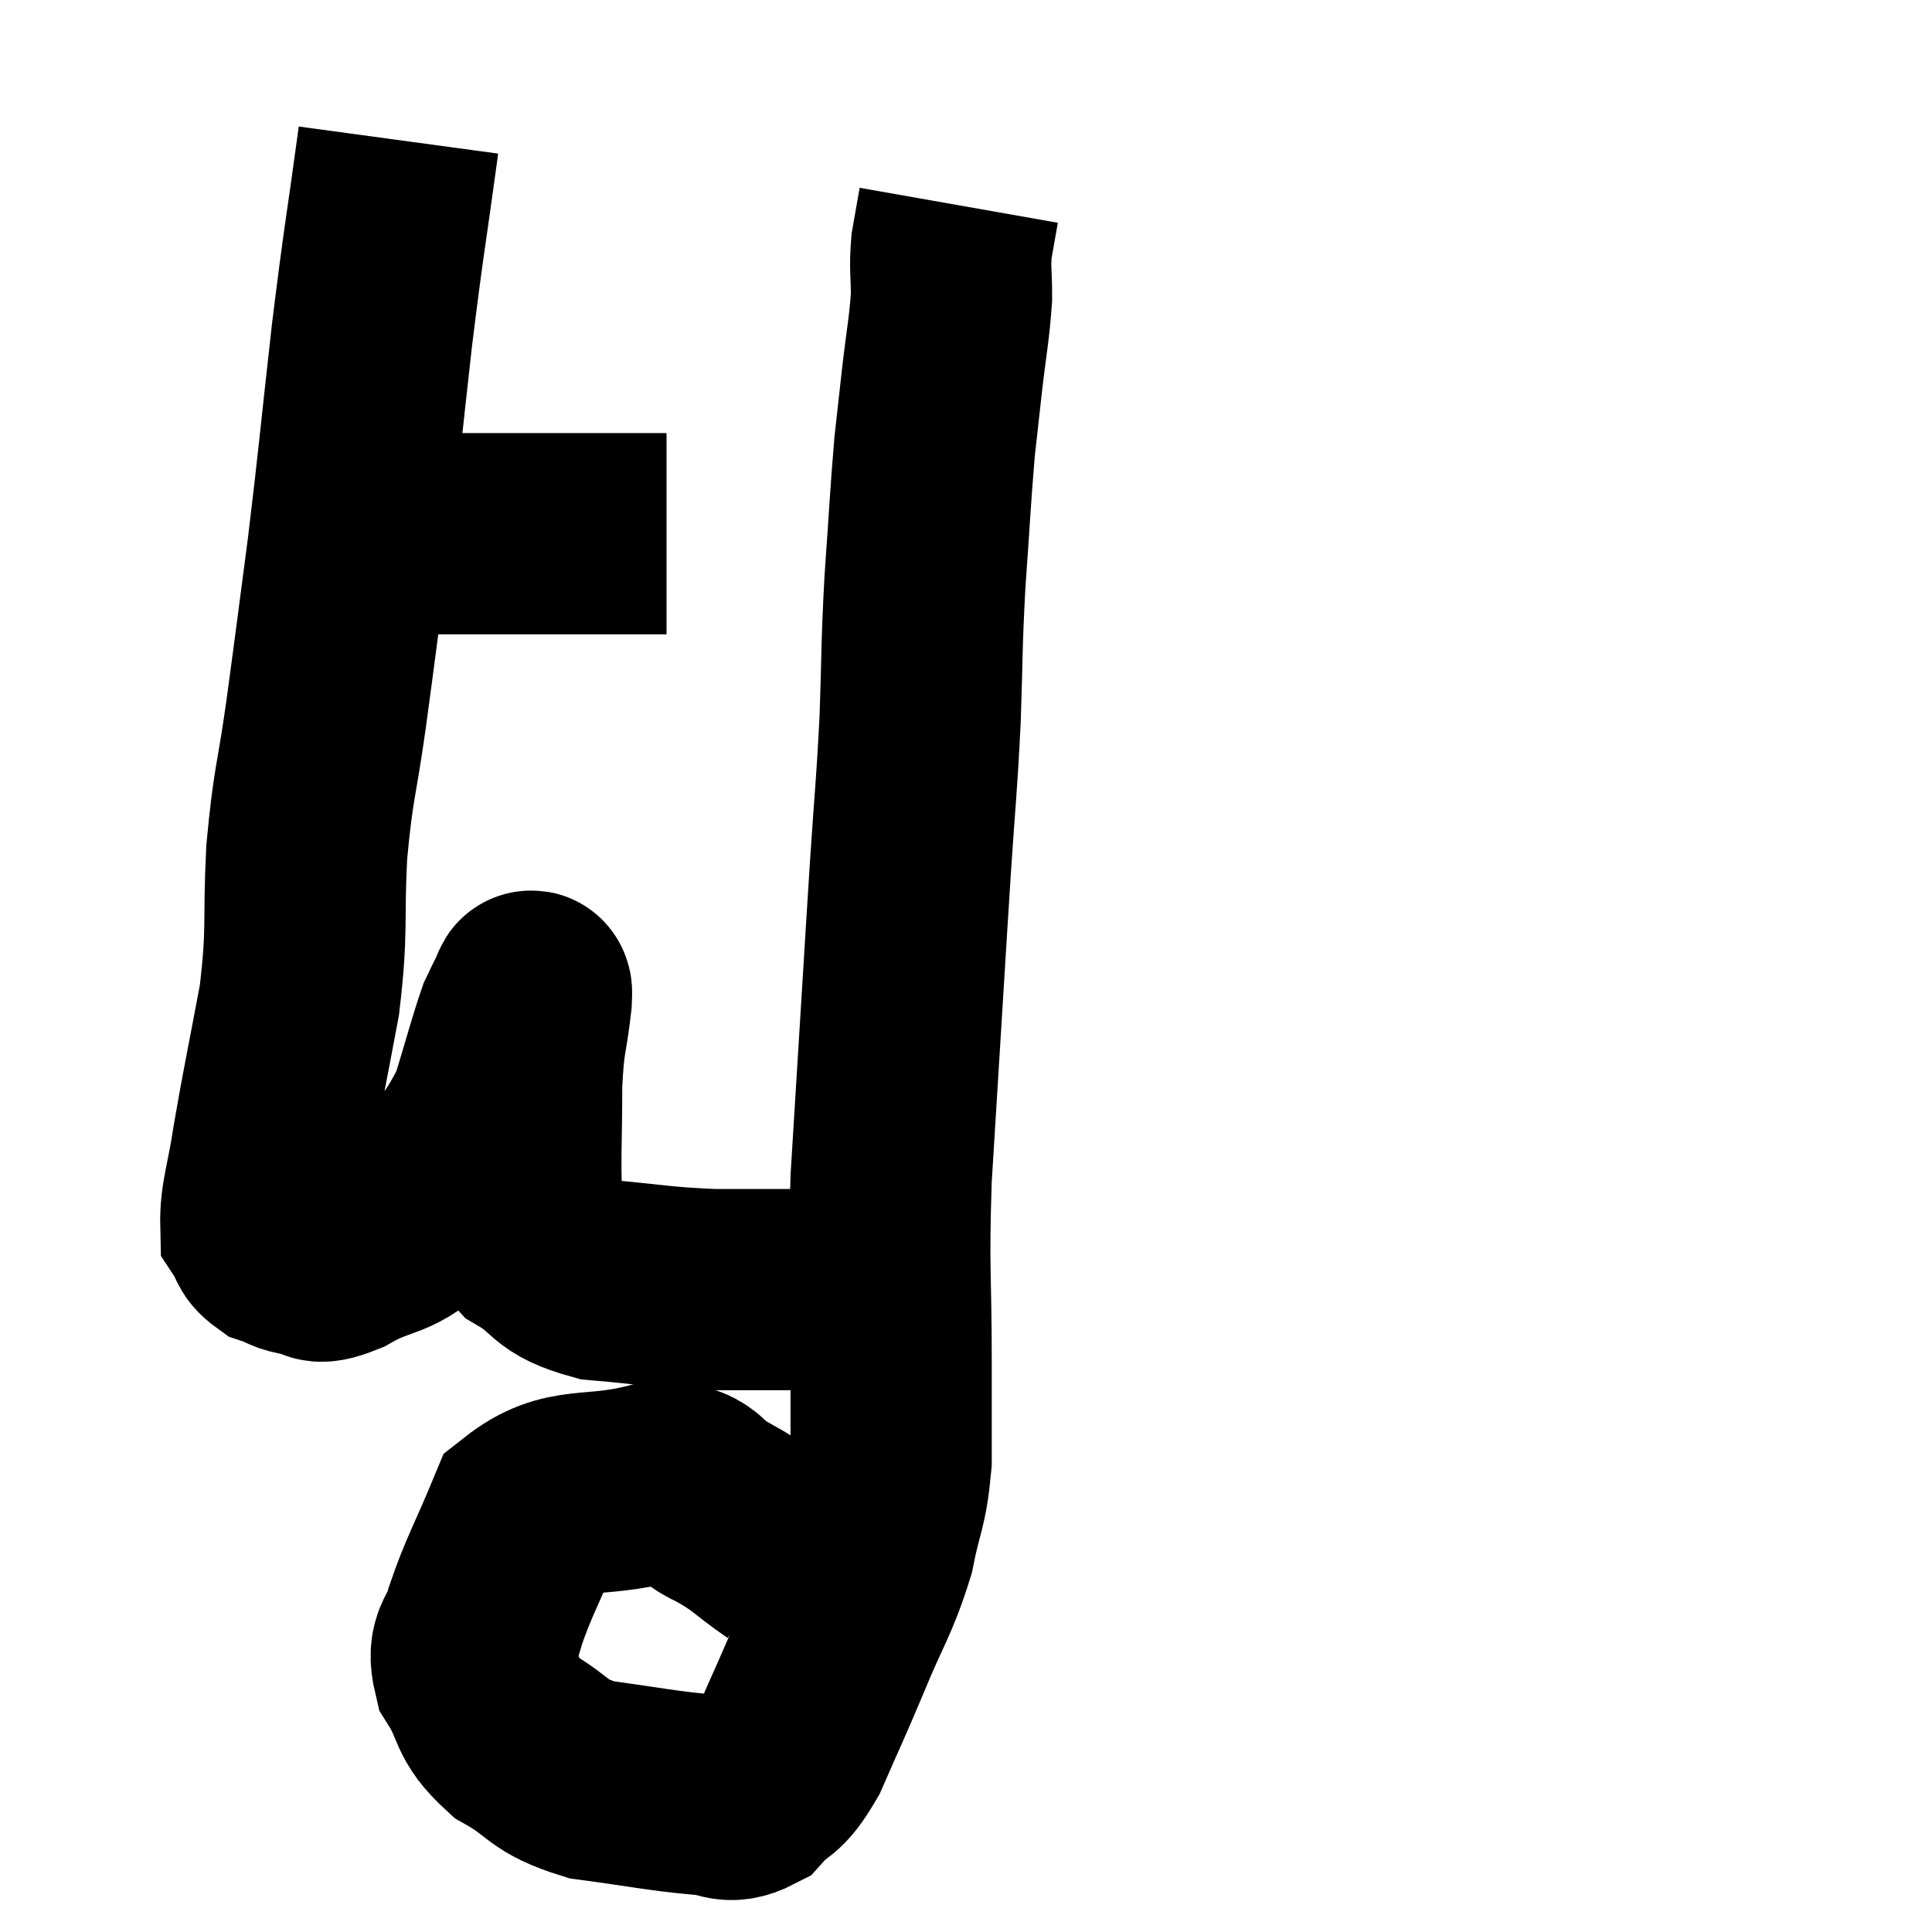 <svg width="48" height="48" viewBox="0 0 48 48" xmlns="http://www.w3.org/2000/svg"><path d="M 9.18 13.26 C 11.16 13.26, 11.505 13.26, 13.14 13.26 C 14.43 13.26, 14.865 13.26, 15.72 13.26 C 16.14 13.26, 16.35 13.26, 16.56 13.26 L 16.56 13.26" fill="none" stroke="black" stroke-width="5"></path><path d="M 9.9 3.48 C 9.57 5.91, 9.555 5.79, 9.24 8.34 C 8.94 11.01, 8.925 11.325, 8.64 13.68 C 8.37 15.72, 8.355 15.885, 8.1 17.76 C 7.86 19.47, 7.785 19.41, 7.62 21.18 C 7.53 23.01, 7.65 23.04, 7.44 24.84 C 7.11 26.61, 7.02 26.985, 6.78 28.38 C 6.63 29.4, 6.465 29.775, 6.48 30.42 C 6.66 30.69, 6.57 30.765, 6.84 30.96 C 7.2 31.08, 7.155 31.14, 7.56 31.2 C 8.01 31.2, 7.71 31.5, 8.46 31.2 C 9.51 30.6, 9.63 30.915, 10.56 30 C 11.37 28.77, 11.61 28.695, 12.18 27.54 C 12.51 26.46, 12.615 26.04, 12.84 25.38 C 12.96 25.14, 12.99 25.035, 13.08 24.9 C 13.14 24.87, 13.23 24.33, 13.2 24.84 C 13.08 25.89, 13.02 25.71, 12.96 26.94 C 12.96 28.35, 12.915 28.8, 12.96 29.76 C 13.05 30.27, 12.66 30.27, 13.14 30.78 C 14.01 31.29, 13.74 31.485, 14.88 31.8 C 16.29 31.92, 16.335 31.98, 17.7 32.04 C 19.02 32.04, 19.425 32.04, 20.34 32.04 C 20.85 32.04, 21.105 32.04, 21.36 32.04 L 21.36 32.04" fill="none" stroke="black" stroke-width="5"></path><path d="M 19.5 38.64 C 18.72 38.1, 18.75 38.01, 17.94 37.56 C 17.1 37.2, 17.475 36.81, 16.26 36.84 C 14.67 37.26, 14.13 36.855, 13.08 37.68 C 12.57 38.91, 12.39 39.18, 12.06 40.14 C 11.91 40.83, 11.58 40.77, 11.76 41.52 C 12.27 42.33, 12.045 42.465, 12.78 43.14 C 13.74 43.68, 13.545 43.86, 14.7 44.22 C 16.05 44.4, 16.425 44.49, 17.4 44.58 C 18 44.58, 18.045 44.865, 18.6 44.58 C 19.11 44.01, 19.11 44.31, 19.62 43.44 C 20.13 42.27, 20.115 42.345, 20.64 41.1 C 21.18 39.78, 21.345 39.66, 21.72 38.46 C 21.93 37.38, 22.035 37.44, 22.14 36.3 C 22.14 35.1, 22.14 35.655, 22.14 33.9 C 22.14 31.59, 22.065 31.65, 22.14 29.28 C 22.29 26.85, 22.32 26.355, 22.44 24.42 C 22.53 22.98, 22.515 23.175, 22.62 21.54 C 22.74 19.71, 22.77 19.65, 22.86 17.88 C 22.92 16.17, 22.89 16.155, 22.98 14.46 C 23.1 12.78, 23.115 12.345, 23.22 11.1 C 23.31 10.29, 23.295 10.41, 23.4 9.48 C 23.52 8.43, 23.58 8.22, 23.64 7.38 C 23.64 6.75, 23.595 6.69, 23.64 6.12 C 23.73 5.61, 23.775 5.355, 23.82 5.1 C 23.82 5.1, 23.82 5.1, 23.82 5.1 L 23.82 5.1" fill="none" stroke="black" stroke-width="5"></path></svg>